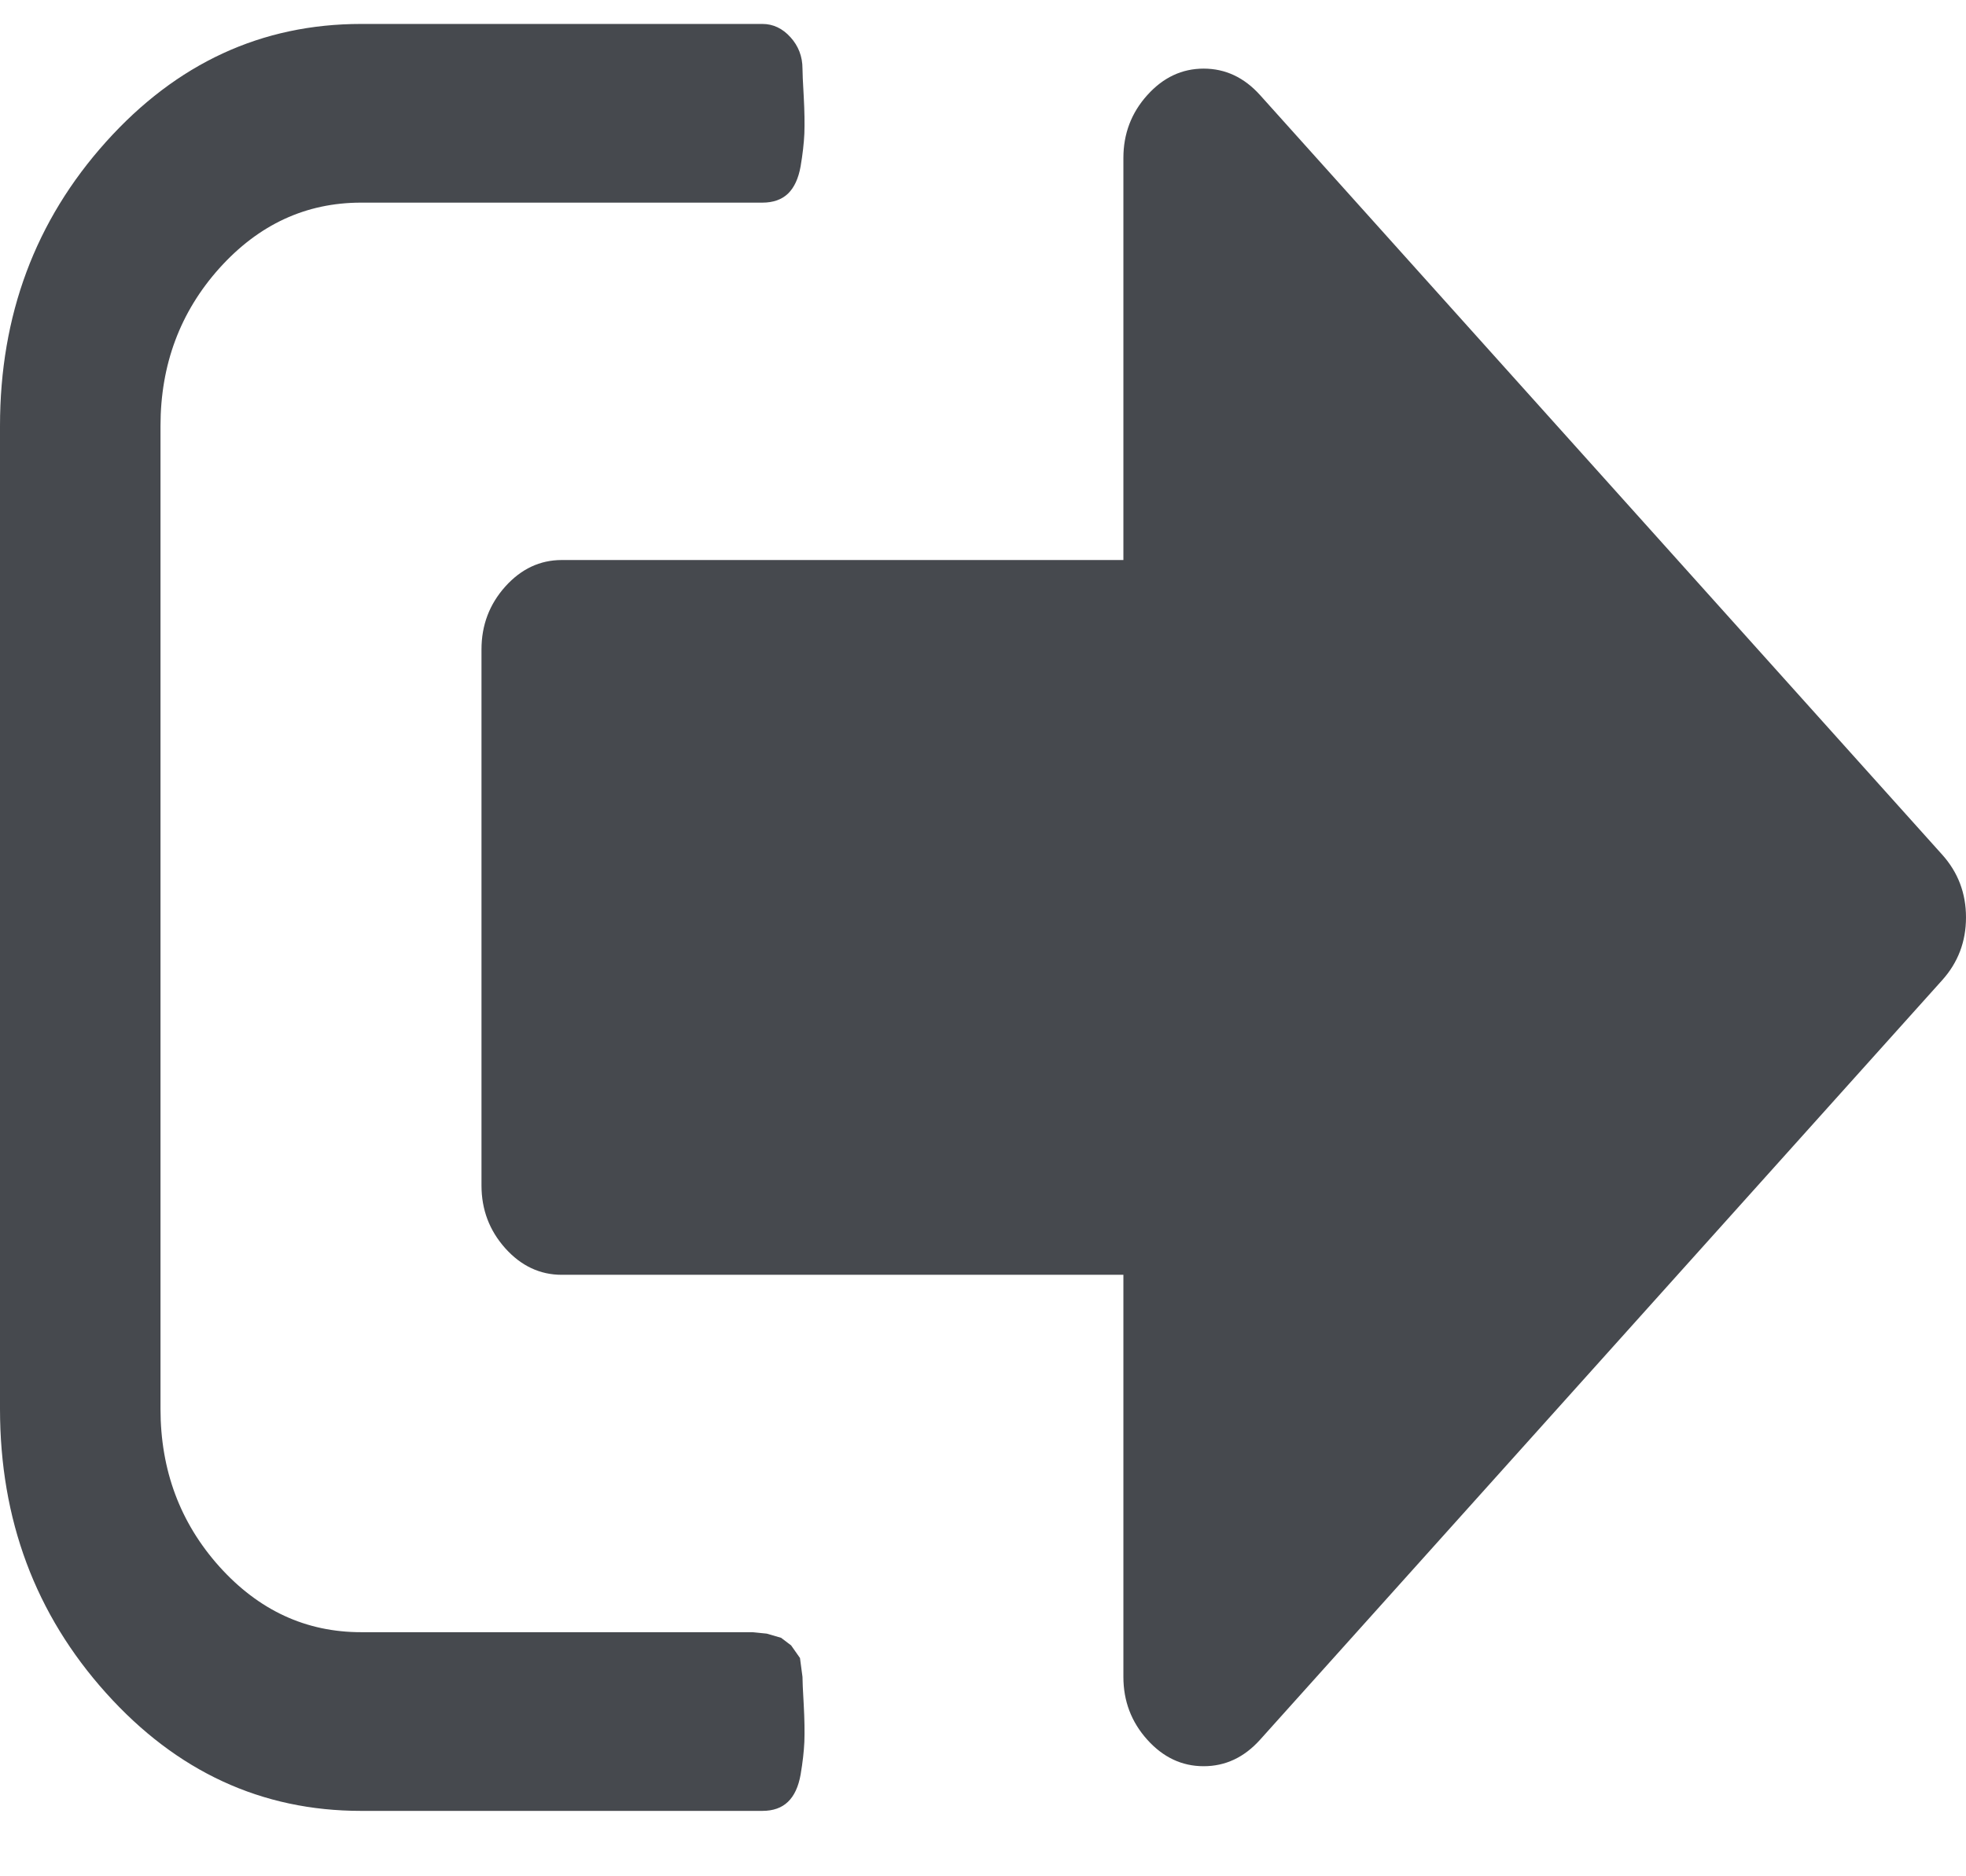 <svg width="22" height="21" viewBox="0 0 22 21" fill="none" xmlns="http://www.w3.org/2000/svg">
<path d="M8.98 18.768C8.98 18.81 8.984 18.914 8.994 19.081C9.003 19.247 9.005 19.385 9.001 19.495C8.996 19.604 8.982 19.726 8.959 19.862C8.935 19.997 8.888 20.099 8.818 20.166C8.748 20.234 8.652 20.268 8.531 20.268H4.041C2.928 20.268 1.976 19.828 1.186 18.948C0.395 18.067 0 17.008 0 15.768V4.768C0 3.528 0.395 2.469 1.186 1.588C1.976 0.708 2.928 0.268 4.041 0.268H8.531C8.652 0.268 8.757 0.318 8.846 0.417C8.935 0.515 8.98 0.633 8.98 0.768C8.98 0.81 8.984 0.914 8.994 1.081C9.003 1.247 9.005 1.385 9.001 1.495C8.996 1.604 8.982 1.726 8.959 1.862C8.935 1.997 8.888 2.099 8.818 2.167C8.748 2.234 8.652 2.268 8.531 2.268H4.041C3.423 2.268 2.895 2.513 2.455 3.002C2.016 3.492 1.796 4.081 1.796 4.768V15.768C1.796 16.456 2.016 17.044 2.455 17.534C2.895 18.023 3.423 18.268 4.041 18.268H8.418L8.58 18.284L8.741 18.331L8.853 18.416L8.952 18.557L8.98 18.768ZM22 10.268C22 10.539 21.911 10.773 21.733 10.971L14.101 19.471C13.923 19.669 13.713 19.768 13.469 19.768C13.226 19.768 13.016 19.669 12.838 19.471C12.66 19.273 12.571 19.039 12.571 18.768V14.268H6.286C6.043 14.268 5.832 14.169 5.654 13.971C5.477 13.773 5.388 13.539 5.388 13.268V7.268C5.388 6.997 5.477 6.763 5.654 6.565C5.832 6.367 6.043 6.268 6.286 6.268H12.571V1.768C12.571 1.497 12.66 1.263 12.838 1.065C13.016 0.867 13.226 0.768 13.469 0.768C13.713 0.768 13.923 0.867 14.101 1.065L21.733 9.565C21.911 9.763 22 9.997 22 10.268Z" fill="#292D32" fill-opacity="0.86"/>
</svg>

